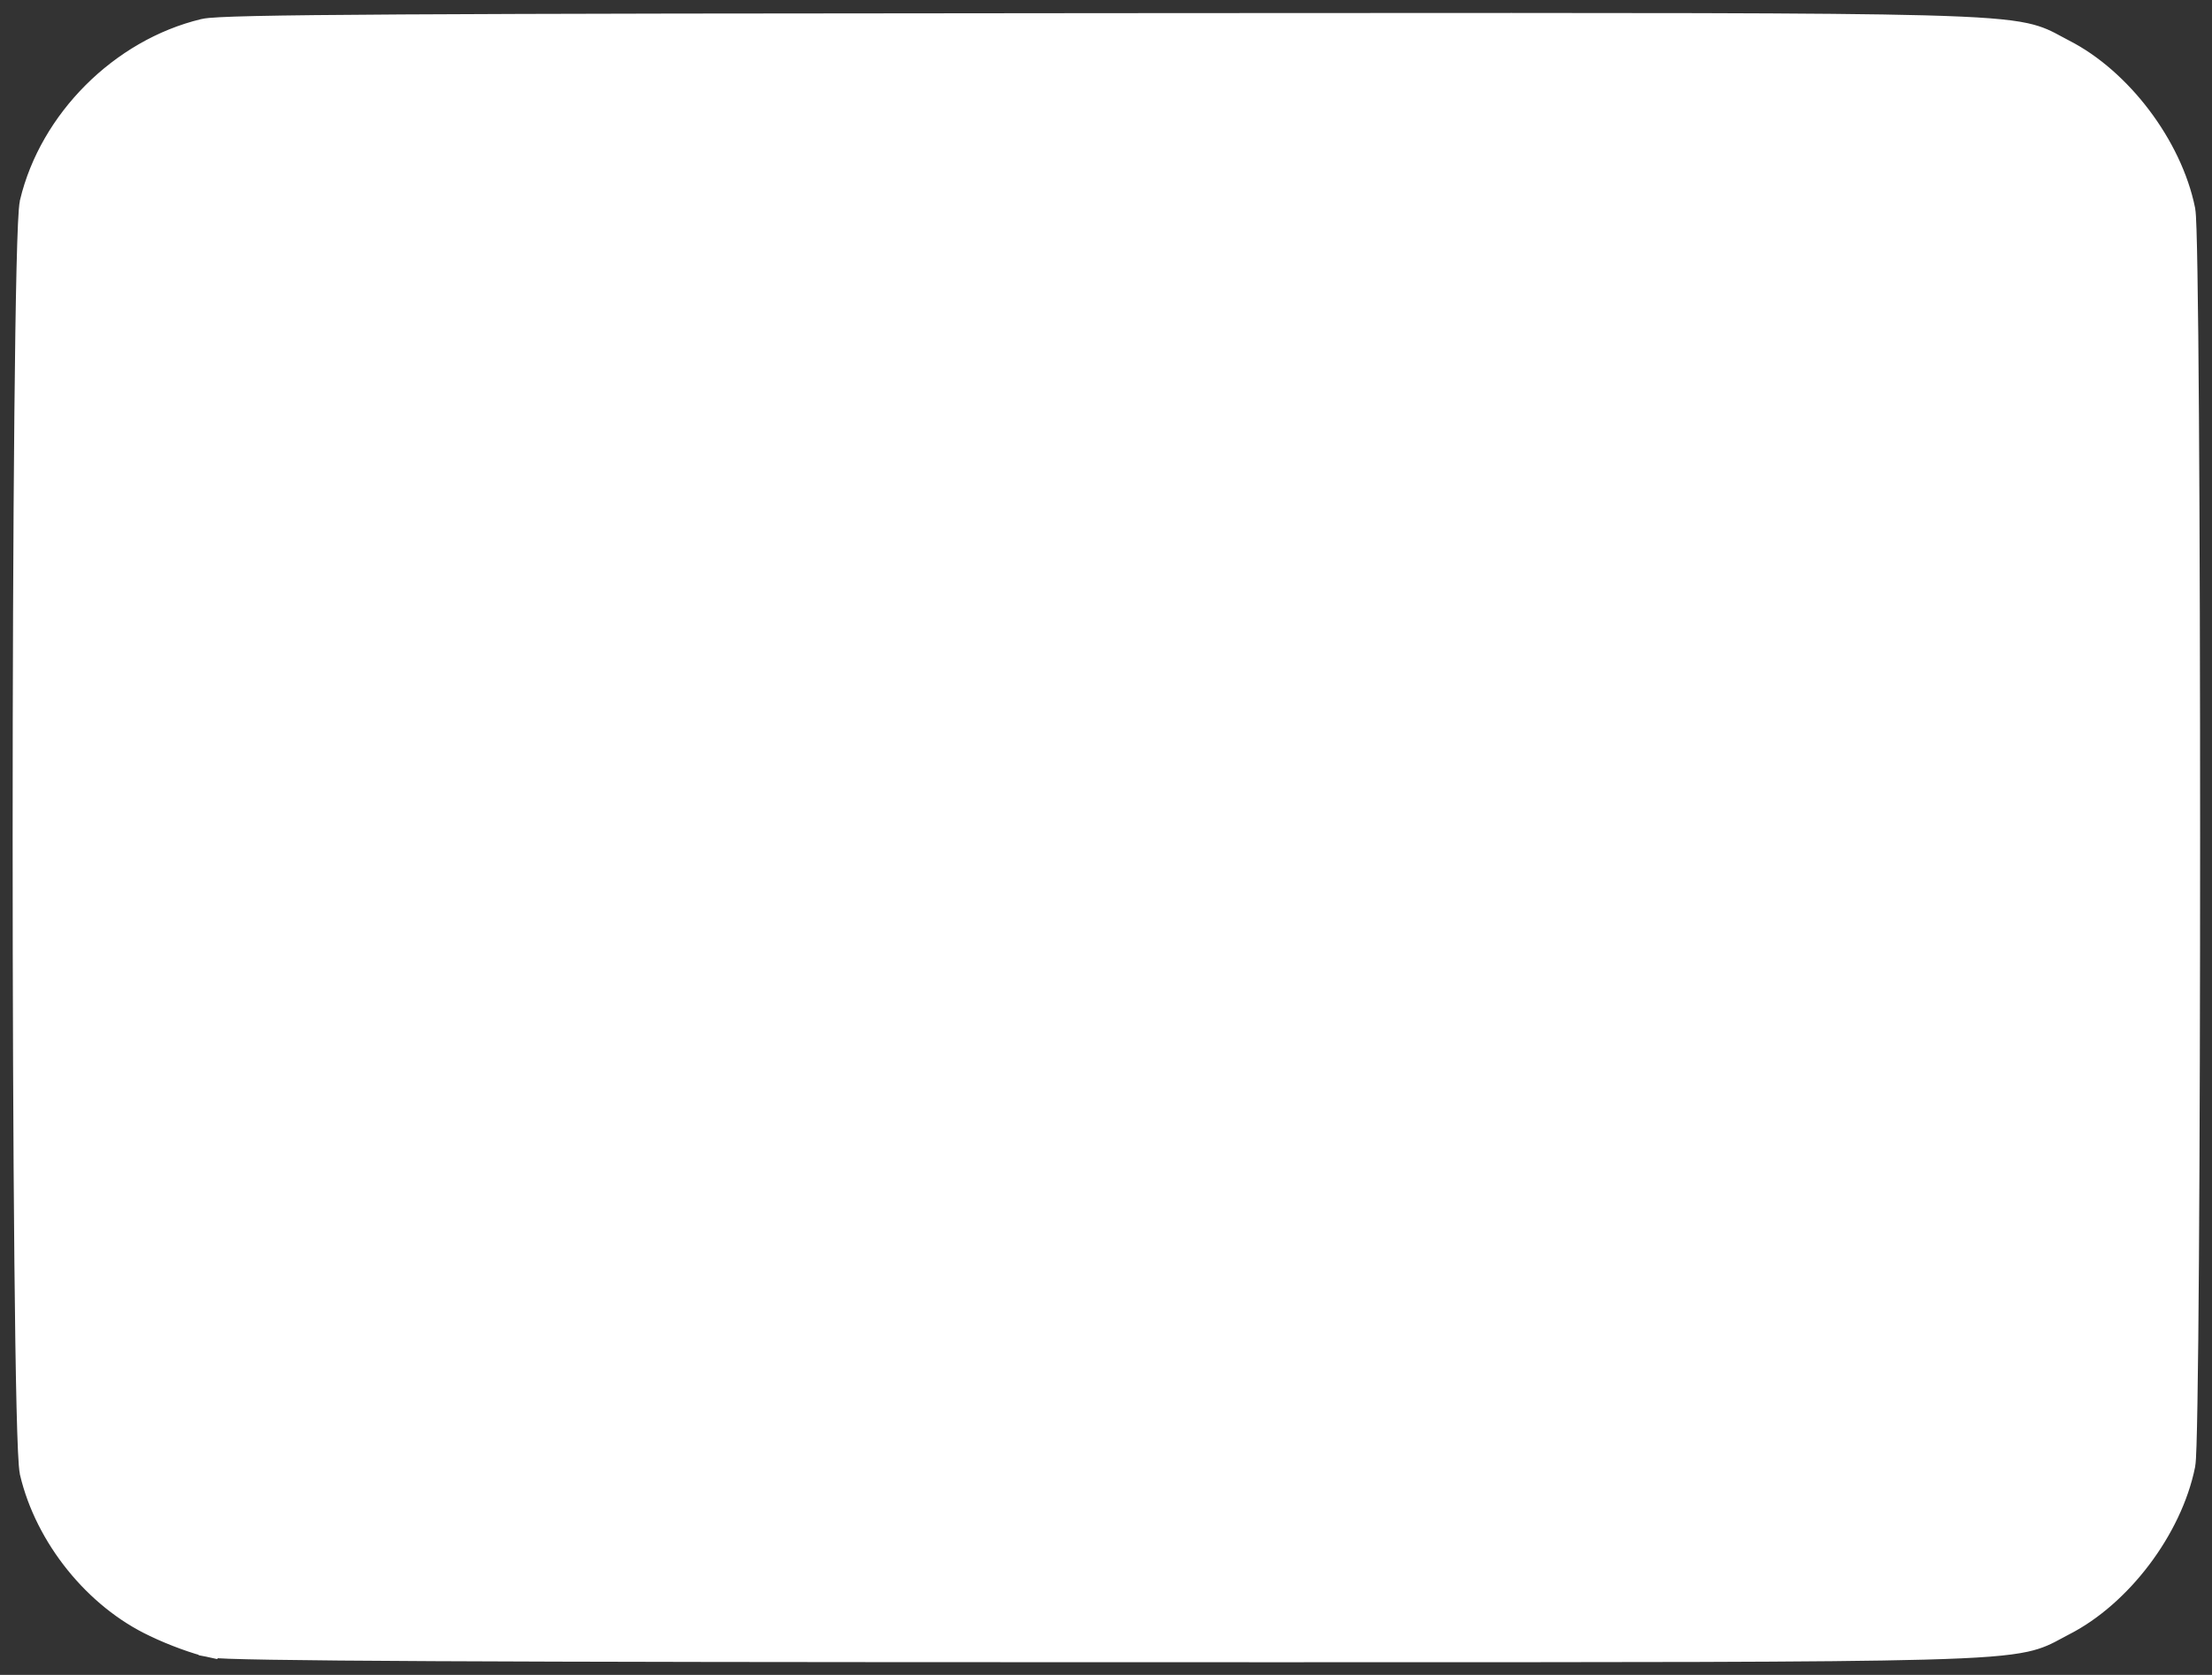 <svg width="70" height="53" viewBox="0 0 70 53" fill="none" xmlns="http://www.w3.org/2000/svg">
<rect x="0" y="0" width="70" height="53" fill="#333333" stroke="none"/>
<path d="M63.447 4.474L63.45 4.475C64.451 4.938 64.997 5.474 65.458 6.419L65.458 6.42L65.866 7.248V26.501V45.754L65.458 46.581L65.458 46.582C64.997 47.528 64.451 48.063 63.45 48.526L63.447 48.528L62.778 48.844H35.02H7.266L6.439 48.437L6.437 48.436C5.492 47.976 4.956 47.43 4.493 46.428L4.492 46.426L4.492 46.426L4.175 45.757V26.501V7.245L4.492 6.576L63.447 4.474ZM63.447 4.474L62.778 4.157L35.286 4.131C35.286 4.131 35.286 4.131 35.286 4.131C24.508 4.124 17.586 4.128 13.299 4.149C11.155 4.16 9.671 4.175 8.695 4.196C8.206 4.207 7.846 4.219 7.595 4.232C7.47 4.238 7.374 4.245 7.304 4.252C7.269 4.255 7.242 4.259 7.222 4.262C7.204 4.264 7.196 4.266 7.196 4.266L7.193 4.267M63.447 4.474L7.193 4.267M7.193 4.267C5.93 4.601 5.081 5.334 4.492 6.575L7.193 4.267ZM0.927 6.394L0.927 6.391C1.551 3.784 3.788 1.534 6.434 0.897C6.535 0.872 6.718 0.857 6.969 0.844C7.232 0.83 7.599 0.818 8.09 0.807C9.072 0.786 10.557 0.769 12.709 0.757C17.013 0.732 23.99 0.722 34.954 0.716C36.757 0.715 38.446 0.714 40.029 0.713C51.848 0.706 57.771 0.703 60.891 0.785C62.654 0.832 63.547 0.906 64.11 1.029C64.562 1.128 64.813 1.265 65.088 1.415C65.166 1.458 65.245 1.501 65.332 1.545C67.141 2.464 68.752 4.586 69.169 6.626L69.169 6.627C69.18 6.683 69.187 6.772 69.193 6.867C69.199 6.971 69.204 7.108 69.21 7.275C69.221 7.608 69.231 8.065 69.24 8.629C69.259 9.757 69.275 11.314 69.287 13.156C69.312 16.841 69.324 21.671 69.324 26.501C69.324 31.33 69.312 36.16 69.287 39.845C69.275 41.688 69.259 43.245 69.24 44.372C69.231 44.936 69.221 45.394 69.21 45.727C69.204 45.893 69.199 46.03 69.193 46.134C69.187 46.23 69.18 46.319 69.169 46.374L69.169 46.375C68.752 48.416 67.141 50.538 65.332 51.457C65.246 51.5 65.167 51.544 65.09 51.586C64.813 51.736 64.561 51.874 64.108 51.973C63.545 52.096 62.653 52.171 60.894 52.218C57.777 52.302 51.859 52.301 40.046 52.3C38.489 52.3 36.829 52.299 35.06 52.299C25.285 52.299 18.318 52.289 13.734 52.266C11.442 52.255 9.744 52.24 8.588 52.221C8.011 52.212 7.567 52.201 7.251 52.19C7.094 52.184 6.966 52.178 6.869 52.172C6.78 52.166 6.697 52.159 6.641 52.147L6.704 51.853L6.644 52.147C6.227 52.061 5.434 51.772 4.875 51.5C2.972 50.61 1.412 48.662 0.927 46.61L0.927 46.61L0.927 46.607C0.901 46.495 0.884 46.24 0.868 45.907C0.852 45.558 0.837 45.086 0.823 44.509C0.796 43.356 0.773 41.778 0.755 39.919C0.718 36.2 0.7 31.35 0.7 26.501C0.7 21.651 0.718 16.801 0.755 13.082C0.773 11.223 0.796 9.646 0.823 8.493C0.837 7.916 0.852 7.444 0.868 7.095C0.884 6.761 0.901 6.507 0.927 6.394Z" fill="white" stroke="white" stroke-width="0.6"/>
<path d="M15.204 17.945L15.204 17.944C15.815 15.027 18.269 12.723 21.238 12.275C24.266 11.814 27.384 13.469 28.727 16.263L28.728 16.263C29.31 17.482 29.5 18.45 29.433 19.868L29.433 19.869C29.229 23.519 26.379 26.367 22.679 26.611L22.679 26.611C19.569 26.814 16.547 24.807 15.462 21.838L15.462 21.838L15.462 21.837C15.283 21.334 15.165 20.625 15.118 19.915C15.071 19.206 15.094 18.481 15.204 17.945ZM24.035 15.731L24.035 15.731L24.033 15.73C23.638 15.52 23.24 15.442 22.464 15.415L22.463 15.415C21.841 15.389 21.445 15.403 21.098 15.491C20.755 15.577 20.45 15.739 20.016 16.028C17.785 17.528 17.556 20.599 19.529 22.392L19.529 22.393C21.132 23.854 23.409 23.854 25.012 22.393L25.012 22.392C25.492 21.957 25.809 21.546 26.009 21.08C26.209 20.613 26.297 20.08 26.304 19.395C26.304 18.945 26.29 18.662 26.241 18.416C26.191 18.173 26.105 17.957 25.948 17.643C25.551 16.849 24.87 16.155 24.035 15.731Z" fill="white" stroke="white" stroke-width="0.3"/>
<path d="M41.382 17.936L41.382 17.936L41.379 17.935C40.479 17.463 40.288 16.213 41.011 15.492L41.396 15.106L41.44 15.062H41.502H50.48C53.641 15.062 55.907 15.072 57.412 15.096C58.165 15.107 58.728 15.122 59.12 15.141C59.315 15.15 59.47 15.161 59.584 15.172C59.641 15.178 59.689 15.185 59.729 15.192C59.765 15.198 59.805 15.207 59.838 15.221L59.838 15.221L59.841 15.223C60.297 15.435 60.556 15.893 60.612 16.37C60.668 16.848 60.524 17.369 60.146 17.725L60.145 17.726L59.799 18.045L59.756 18.085L59.698 18.085L50.786 18.125C50.786 18.125 50.786 18.125 50.786 18.125C46.749 18.145 44.506 18.148 43.225 18.123C42.586 18.111 42.182 18.091 41.913 18.062C41.644 18.034 41.498 17.994 41.382 17.936Z" fill="white" stroke="white" stroke-width="0.3"/>
<path d="M41.29 26.599L41.29 26.599L41.292 26.598C41.402 26.532 41.54 26.491 41.799 26.461C42.057 26.431 42.453 26.411 43.088 26.399C44.36 26.374 46.617 26.377 50.72 26.391C50.72 26.391 50.72 26.391 50.72 26.391L59.698 26.417L59.756 26.417L59.799 26.457L60.145 26.776L60.146 26.777C60.525 27.133 60.668 27.654 60.612 28.132C60.556 28.609 60.297 29.067 59.841 29.279L59.841 29.279L59.838 29.281C59.805 29.295 59.765 29.304 59.729 29.311C59.689 29.317 59.641 29.324 59.584 29.33C59.47 29.341 59.316 29.352 59.12 29.361C58.729 29.38 58.165 29.395 57.412 29.407C55.907 29.43 53.641 29.44 50.48 29.44H41.502H41.44L41.396 29.396L41.011 29.011C40.317 28.317 40.465 27.115 41.29 26.599Z" fill="white" stroke="white" stroke-width="0.3"/>
<path d="M34.649 34.177C33.852 31.999 32.311 30.458 30.08 29.662L22.735 29.343L22.735 29.193C25.934 29.2 27.569 29.206 28.506 29.248C28.975 29.269 29.276 29.299 29.513 29.343C29.752 29.388 29.923 29.447 30.13 29.52L30.13 29.52C32.403 30.332 33.977 31.905 34.789 34.125M34.649 34.177L34.789 34.125C34.789 34.125 34.789 34.125 34.789 34.125M34.649 34.177L34.79 34.125C34.789 34.125 34.789 34.125 34.789 34.125M34.649 34.177C35.047 35.253 35.167 39.25 34.821 39.901C34.529 40.485 33.825 40.777 33.228 40.578L29.443 32.618M34.789 34.125C34.896 34.412 34.979 34.88 35.041 35.416C35.104 35.958 35.145 36.583 35.164 37.194C35.182 37.804 35.177 38.404 35.146 38.893C35.13 39.137 35.108 39.356 35.077 39.537C35.048 39.712 35.01 39.865 34.955 39.969C34.63 40.618 33.85 40.943 33.181 40.721C32.965 40.651 32.779 40.582 32.63 40.472C32.474 40.358 32.367 40.206 32.292 39.99C32.219 39.779 32.176 39.503 32.144 39.134C32.112 38.764 32.092 38.289 32.068 37.675L32.068 37.675C32.035 36.669 32.012 36.11 31.958 35.716C31.906 35.332 31.825 35.107 31.67 34.771C31.22 33.807 30.345 32.961 29.443 32.618M15.408 29.287C15.409 29.287 15.409 29.287 15.409 29.287L15.43 29.436L15.408 29.288C15.408 29.288 15.408 29.288 15.408 29.287ZM15.408 29.287C14.882 29.364 14.182 29.617 13.518 29.936C12.852 30.257 12.204 30.652 11.785 31.023M15.408 29.287L11.785 31.023M11.884 31.136C11.101 31.826 10.357 32.955 9.932 34.071C9.653 34.828 9.6 35.213 9.547 37.205L11.884 31.136ZM11.884 31.136L11.785 31.023C11.785 31.023 11.785 31.023 11.785 31.023M11.884 31.136L11.785 31.023C11.785 31.023 11.785 31.023 11.785 31.023M12.459 37.675C12.439 38.288 12.421 38.763 12.391 39.134C12.361 39.502 12.319 39.778 12.247 39.989C12.173 40.206 12.067 40.358 11.911 40.472C11.761 40.582 11.575 40.651 11.36 40.721C10.691 40.943 9.911 40.618 9.586 39.97C9.474 39.76 9.414 39.548 9.389 39.15C9.363 38.757 9.37 38.169 9.397 37.201L29.495 32.477C28.765 32.212 28.566 32.212 22.084 32.238L22.085 32.388M12.459 37.675L12.309 37.67L12.459 37.675C12.459 37.675 12.459 37.675 12.459 37.675ZM12.459 37.675C12.492 36.663 12.519 36.104 12.575 35.714C12.631 35.334 12.714 35.116 12.87 34.785L12.87 34.785C13.281 33.898 14.001 33.154 14.846 32.731L14.846 32.731L14.78 32.597L14.847 32.731L15.466 32.428L22.085 32.388C22.085 32.388 22.085 32.388 22.085 32.388M22.085 32.388C25.328 32.375 26.994 32.368 27.942 32.398C28.416 32.413 28.703 32.437 28.916 32.472C29.125 32.507 29.265 32.553 29.443 32.618M22.085 32.388L29.443 32.618" fill="white" stroke="white" stroke-width="0.3"/>
<path d="M41.521 37.838L41.521 37.838L41.523 37.837C41.562 37.821 41.614 37.81 41.663 37.803C41.718 37.794 41.786 37.786 41.866 37.779C42.027 37.764 42.242 37.751 42.503 37.738C43.025 37.713 43.736 37.692 44.573 37.676C46.246 37.642 48.425 37.626 50.605 37.626C52.784 37.626 54.966 37.642 56.644 37.676C57.483 37.692 58.197 37.713 58.723 37.738C58.986 37.751 59.203 37.764 59.366 37.779C59.447 37.786 59.516 37.794 59.572 37.803C59.623 37.81 59.675 37.821 59.713 37.836L59.713 37.836L59.717 37.837C59.981 37.951 60.218 38.169 60.388 38.419C60.557 38.669 60.671 38.967 60.671 39.25C60.671 39.533 60.557 39.831 60.388 40.081C60.218 40.331 59.981 40.549 59.717 40.663L59.717 40.663L59.716 40.663C59.677 40.68 59.624 40.69 59.573 40.698C59.517 40.707 59.448 40.715 59.367 40.723C59.205 40.739 58.988 40.753 58.726 40.766C58.202 40.792 57.49 40.814 56.654 40.832C54.981 40.867 52.807 40.884 50.633 40.884C48.459 40.884 46.285 40.867 44.612 40.832C43.776 40.814 43.064 40.792 42.54 40.766C42.278 40.753 42.061 40.739 41.899 40.723C41.818 40.715 41.748 40.707 41.693 40.698C41.642 40.69 41.589 40.68 41.55 40.663L41.608 40.525L41.55 40.663C41.243 40.535 40.999 40.349 40.832 40.107C40.665 39.865 40.582 39.575 40.582 39.25C40.582 38.603 40.925 38.1 41.521 37.838Z" fill="white" stroke="white" stroke-width="0.3"/>
</svg>
